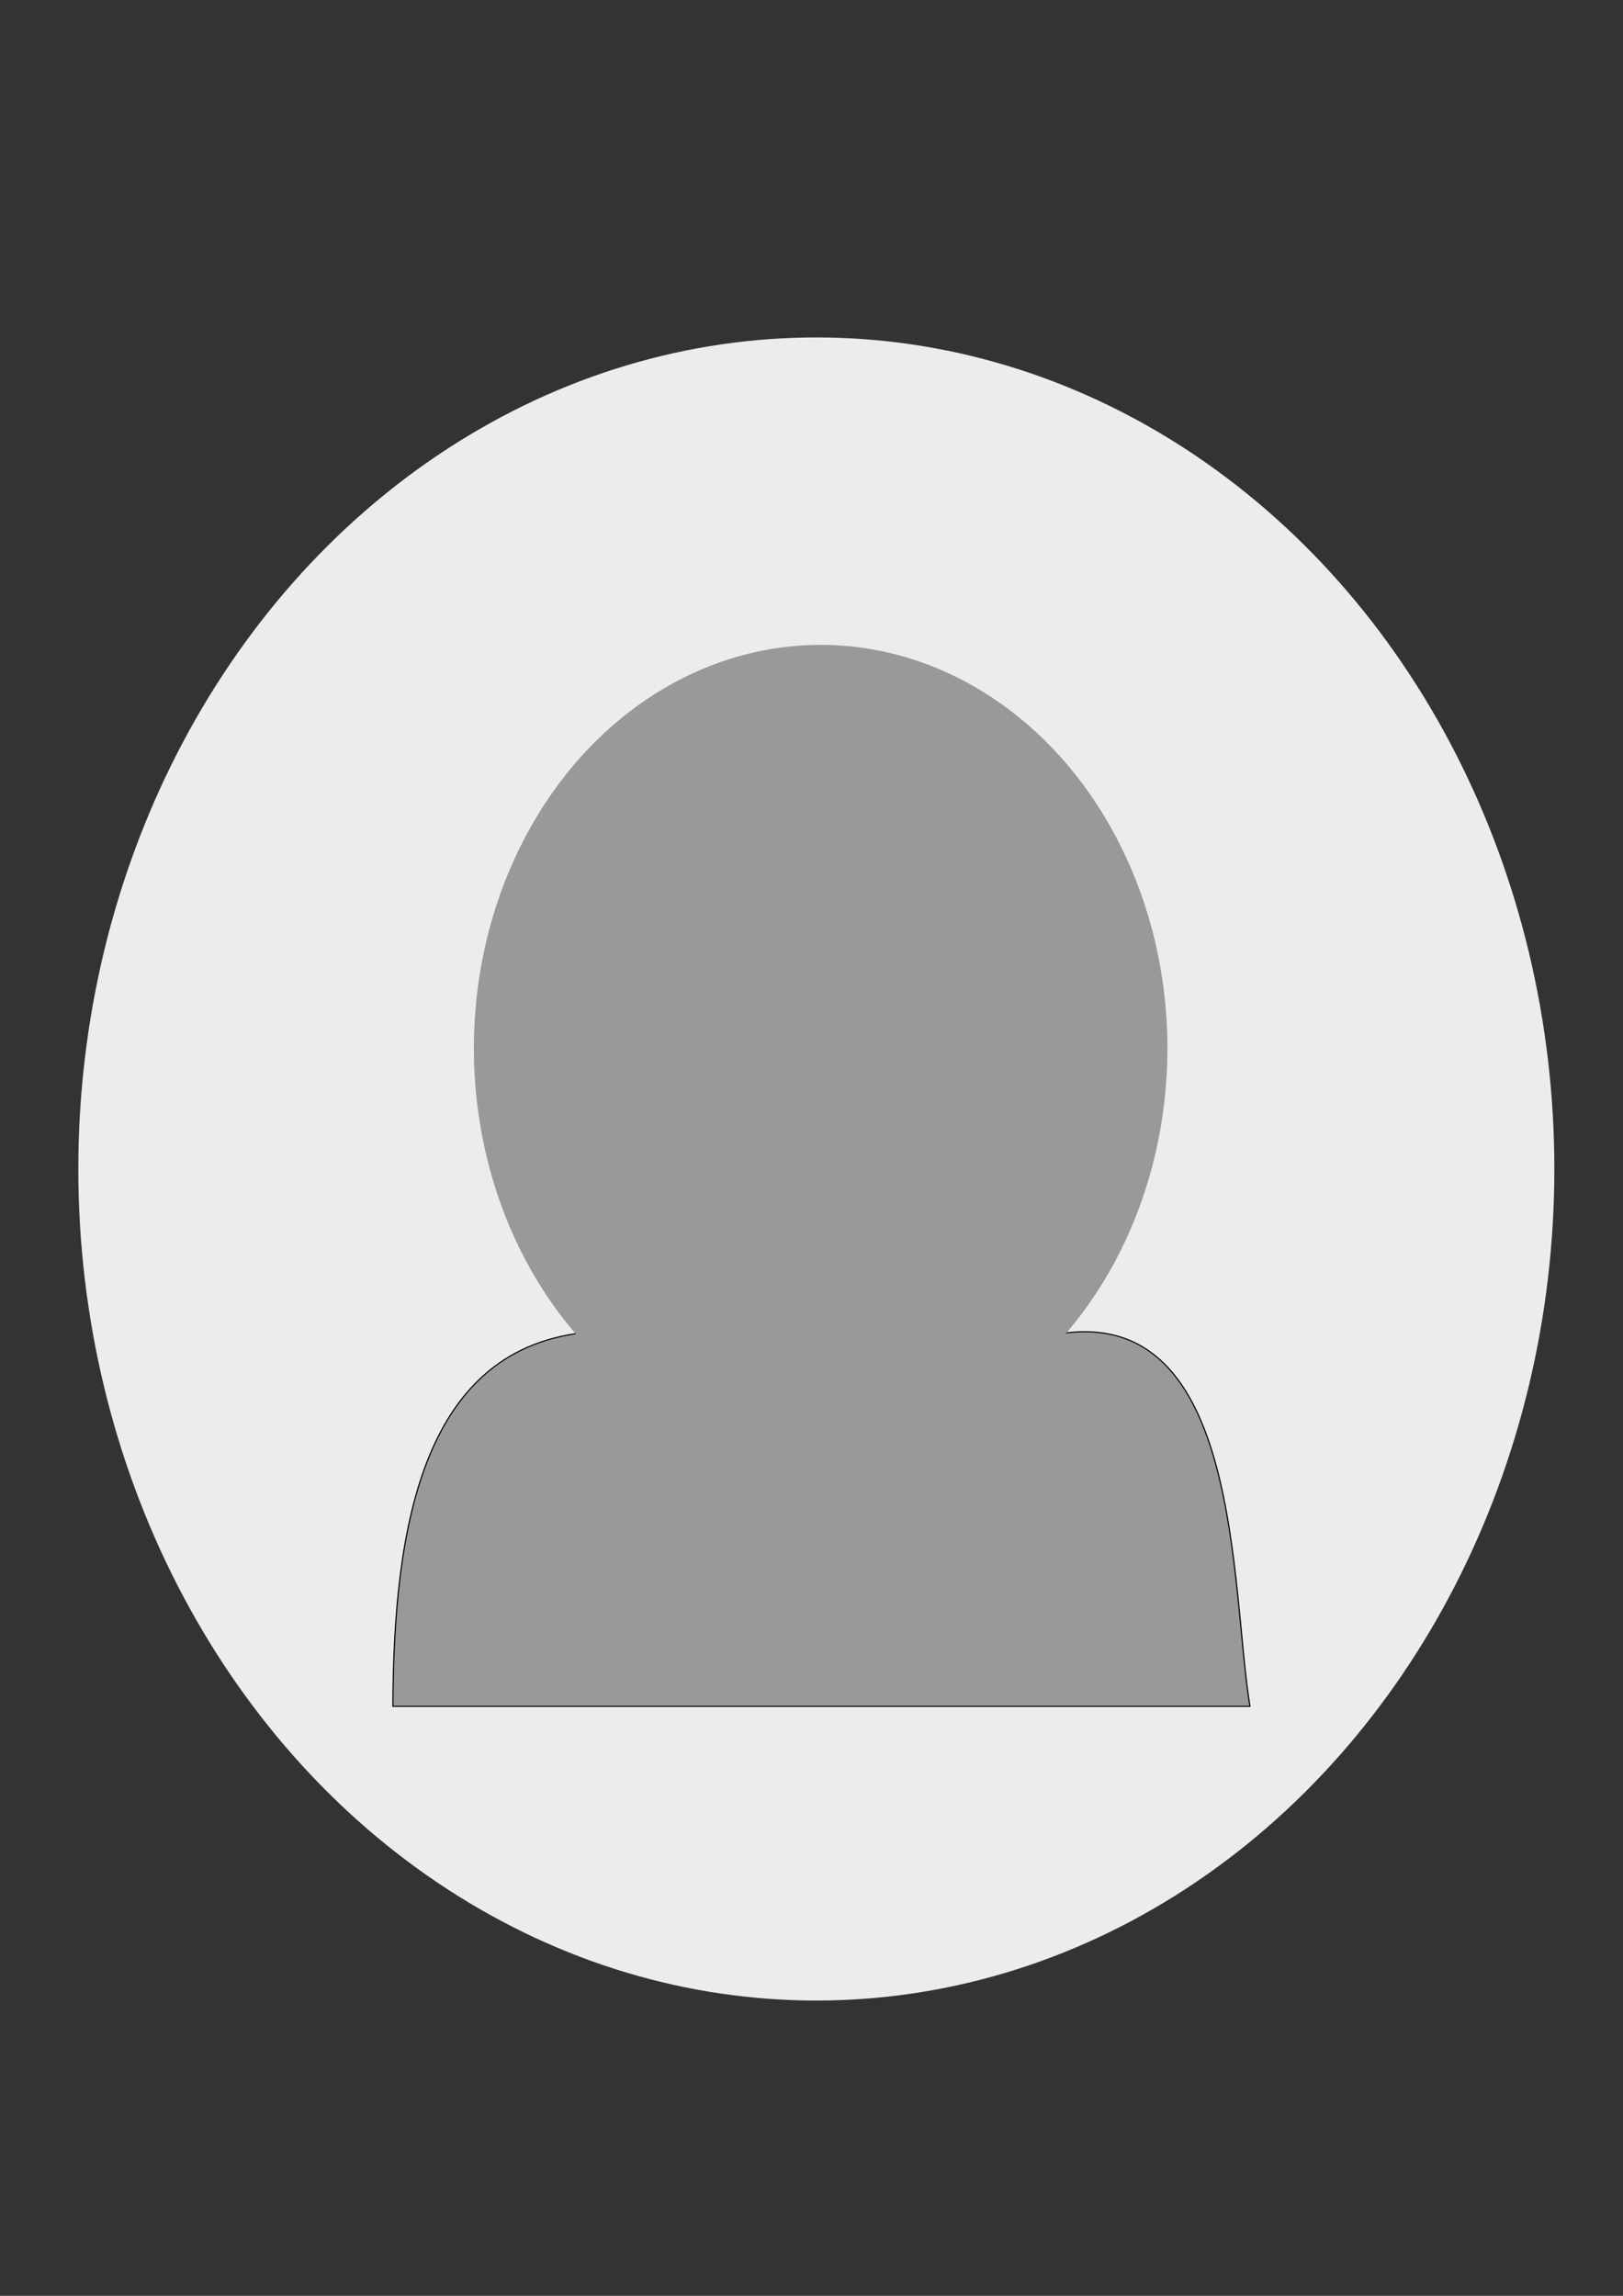 <?xml version="1.0" encoding="UTF-8" standalone="no"?>
<svg
   xmlns:dc="http://purl.org/dc/elements/1.1/"
   xmlns:cc="http://creativecommons.org/ns#"
   xmlns:rdf="http://www.w3.org/1999/02/22-rdf-syntax-ns#"
   xmlns:svg="http://www.w3.org/2000/svg"
   xmlns="http://www.w3.org/2000/svg"
   xmlns:sodipodi="http://sodipodi.sourceforge.net/DTD/sodipodi-0.dtd"
   xmlns:inkscape="http://www.inkscape.org/namespaces/inkscape"
   id="svg839"
   version="1.1"
   viewBox="0 0 210 297"
   height="297mm"
   width="210mm"
   sodipodi:docname="images-default-profile.svg"
   inkscape:version="0.92.5 (2060ec1f9f, 2020-04-08)">
  <rect x="0" y="0" width="210" height="297" fill="#333333" stroke="none"/>
  <sodipodi:namedview
     pagecolor="#ffffff"
     bordercolor="#666666"
     borderopacity="1"
     objecttolerance="10"
     gridtolerance="10"
     guidetolerance="10"
     inkscape:pageopacity="0"
     inkscape:pageshadow="2"
     inkscape:window-width="1280"
     inkscape:window-height="961"
     id="namedview829"
     showgrid="false"
     inkscape:zoom="0.33941498"
     inkscape:cx="396.85039"
     inkscape:cy="664.8121"
     inkscape:window-x="-4"
     inkscape:window-y="-4"
     inkscape:window-maximized="1"
     inkscape:current-layer="svg839" />
  <defs
     id="defs833" />
  <ellipse
     style="fill:#ececec;fill-rule:evenodd;stroke-width:0.234"
     id="path831"
     cx="105.626"
     cy="151.228"
     rx="95.492"
     ry="107.575" />
  <g
     id="layer1"
     transform="matrix(0.523,0,0,0.497,51.031,72.579)">
    <path
       id="path1386"
       d="M -0.37,298.12 C -0.209,250.716 7.235,204.239 48.472,200.681 l 116.237,0.441 c 44.969,-7.324 42.125,65.863 46.949,96.998 z"
       style="fill:#999999;fill-opacity:1;stroke:#000000;stroke-width:0.286px;stroke-linecap:butt;stroke-linejoin:miter;stroke-opacity:1"
       inkscape:connector-curvature="0" />
    <ellipse
       ry="105.001"
       rx="85.794"
       cy="126.825"
       cx="105.455"
       id="path1384"
       style="fill:#999999;fill-rule:evenodd;stroke-width:0.283" />
  </g>
</svg>

